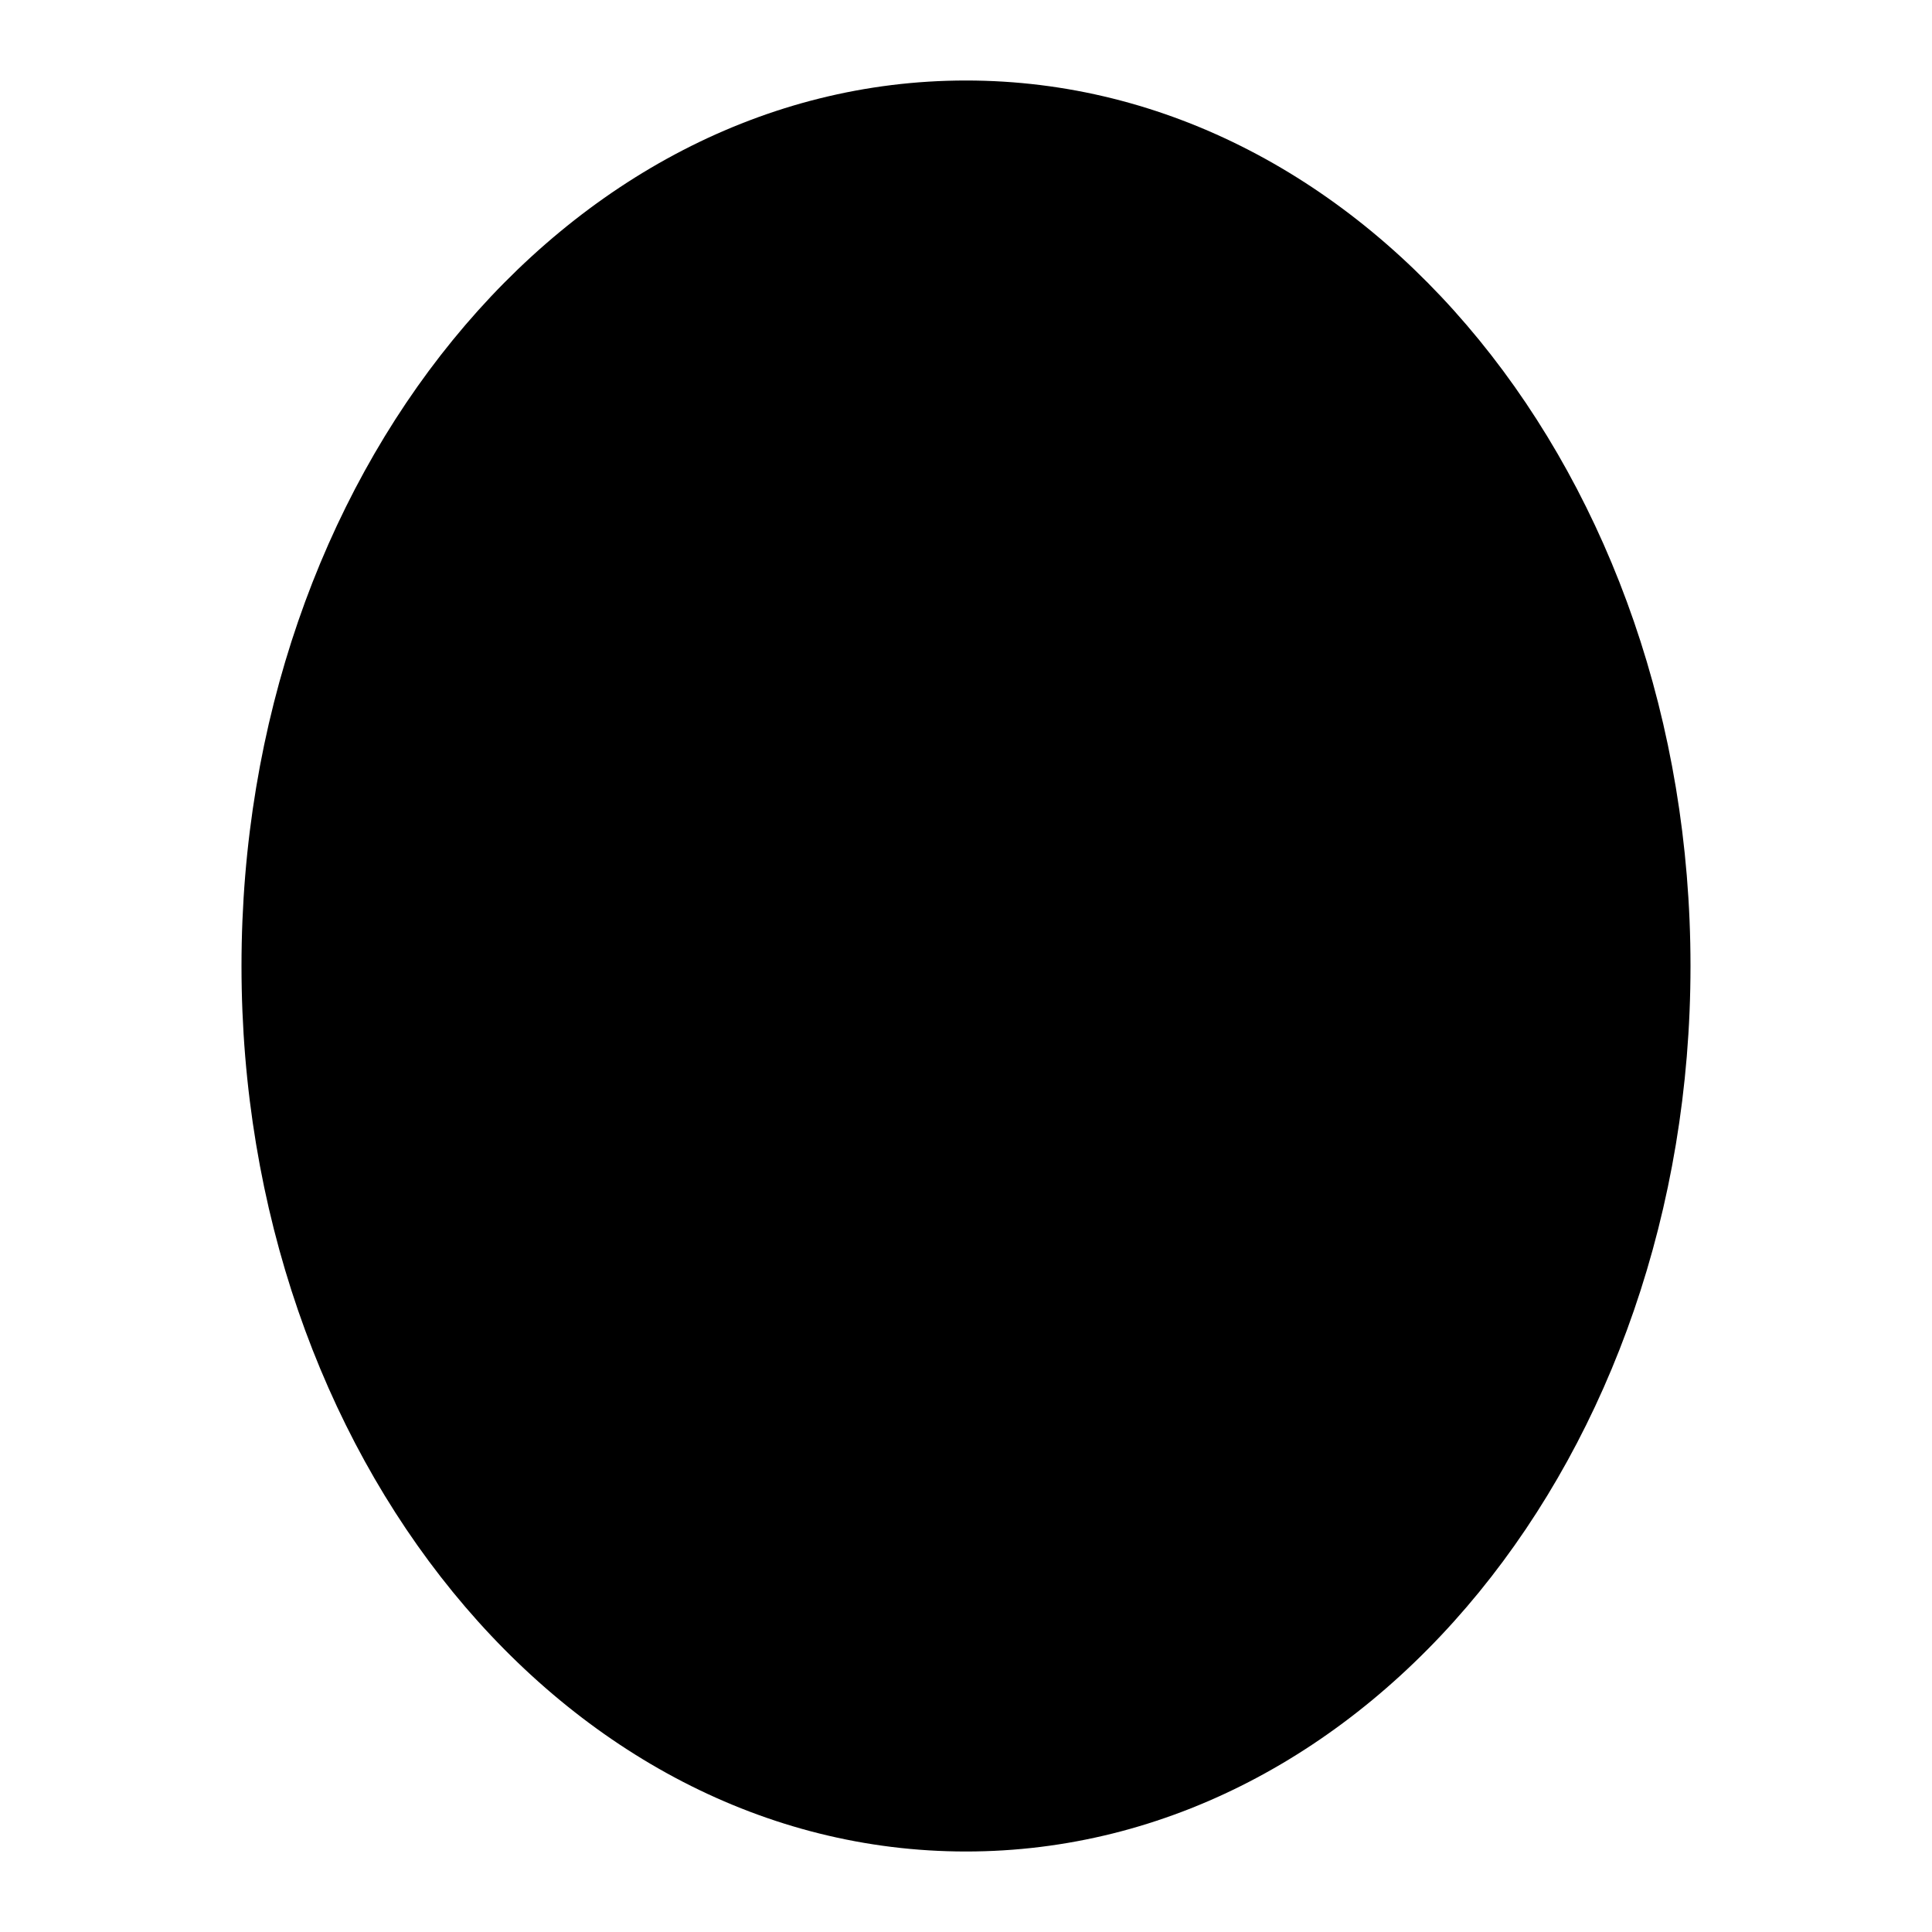 <svg id="Layer_1" data-name="Layer 1" xmlns="http://www.w3.org/2000/svg" viewBox="0 0 24 24"><title>iconoteka_oval_vertical_a_f</title><path d="M12,23c-5,0-9-4.93-9-11S7,1,12,1s9,4.93,9,11S17,23,12,23Z"/></svg>